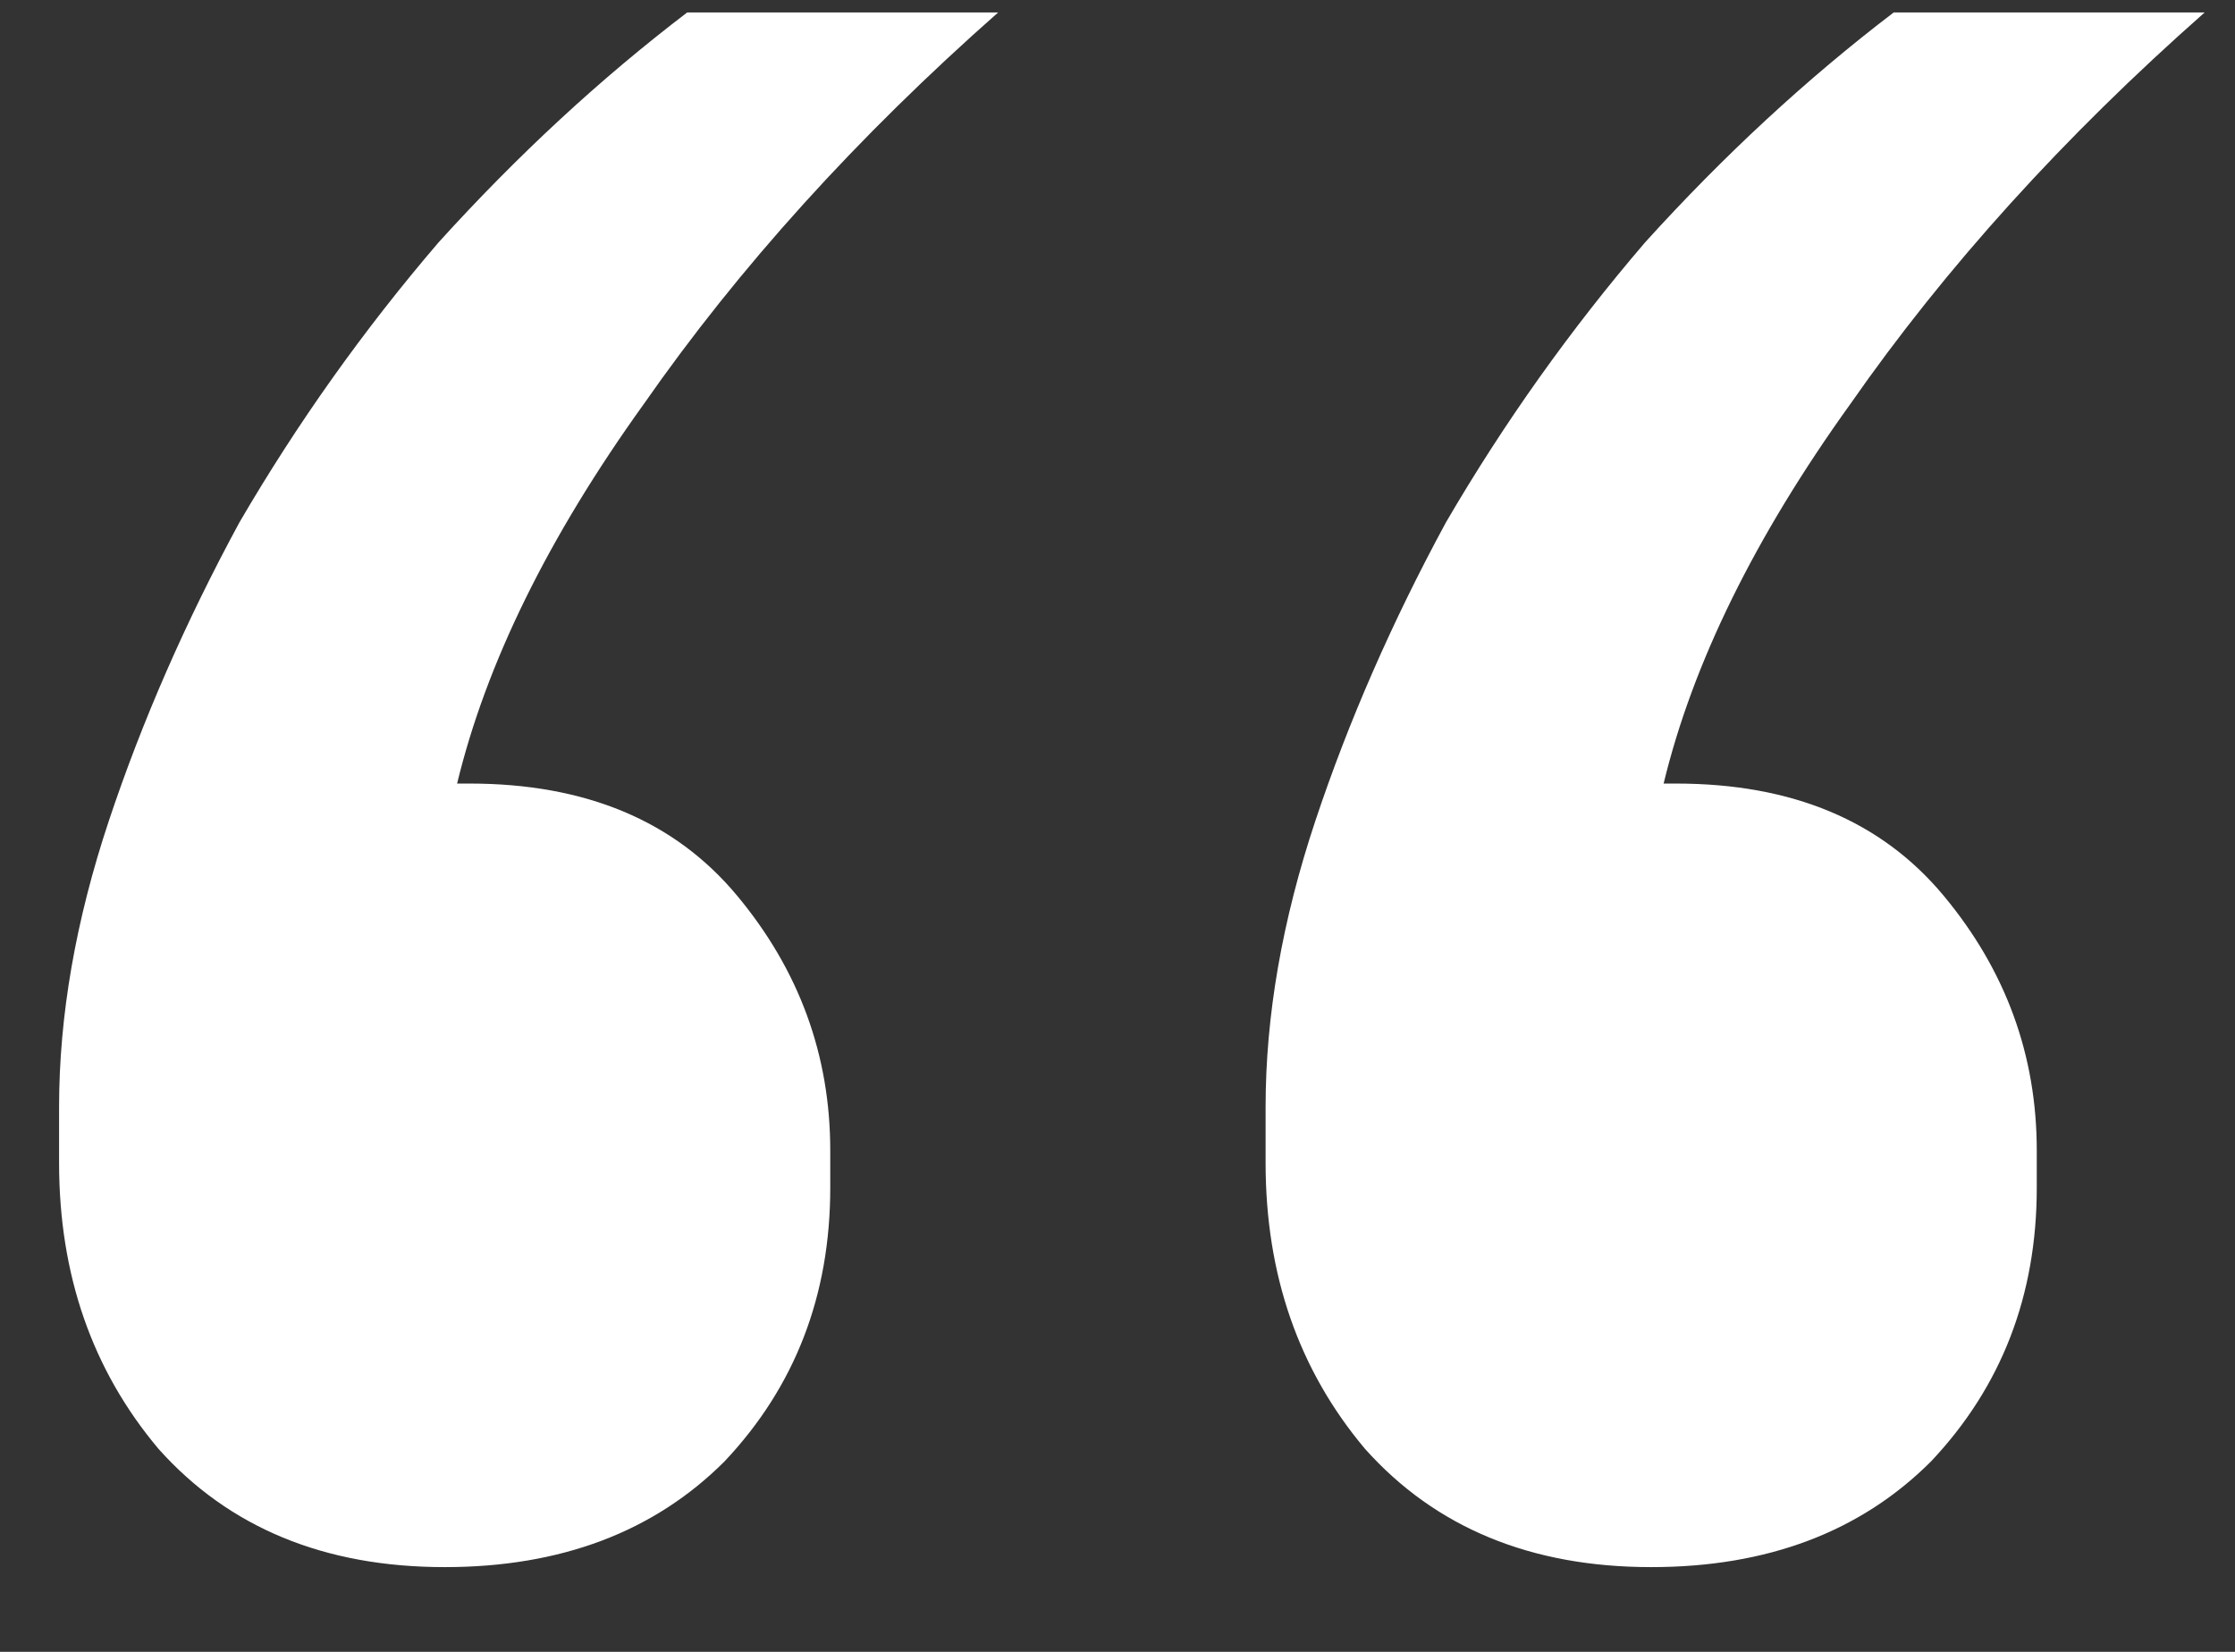 <svg width="23" height="17" viewBox="0 0 23 17" fill="none" xmlns="http://www.w3.org/2000/svg">
<rect x="0" y="0" width="23" height="17" fill="#333333" stroke="none"/>
<path d="M4.576 16.128C3.339 16.128 2.357 15.723 1.632 14.912C0.949 14.101 0.608 13.12 0.608 11.968V11.392C0.608 10.453 0.779 9.472 1.12 8.448C1.461 7.424 1.909 6.4 2.464 5.376C3.061 4.352 3.744 3.392 4.512 2.496C5.323 1.6 6.176 0.811 7.072 0.128H10.272C8.821 1.408 7.605 2.752 6.624 4.16C5.643 5.525 5.003 6.827 4.704 8.064H4.832C6.027 8.064 6.944 8.448 7.584 9.216C8.224 9.984 8.544 10.859 8.544 11.84V12.224C8.544 13.333 8.181 14.272 7.456 15.04C6.731 15.765 5.771 16.128 4.576 16.128ZM16.992 16.128C15.755 16.128 14.773 15.723 14.048 14.912C13.365 14.101 13.024 13.12 13.024 11.968V11.392C13.024 10.453 13.195 9.472 13.536 8.448C13.877 7.424 14.325 6.4 14.88 5.376C15.477 4.352 16.16 3.392 16.928 2.496C17.739 1.6 18.592 0.811 19.488 0.128H22.688C21.237 1.408 20.021 2.752 19.04 4.16C18.059 5.525 17.419 6.827 17.12 8.064H17.248C18.443 8.064 19.36 8.448 20 9.216C20.64 9.984 20.96 10.859 20.96 11.84V12.224C20.96 13.333 20.597 14.272 19.872 15.04C19.147 15.765 18.187 16.128 16.992 16.128Z" fill="white"/>
</svg>
